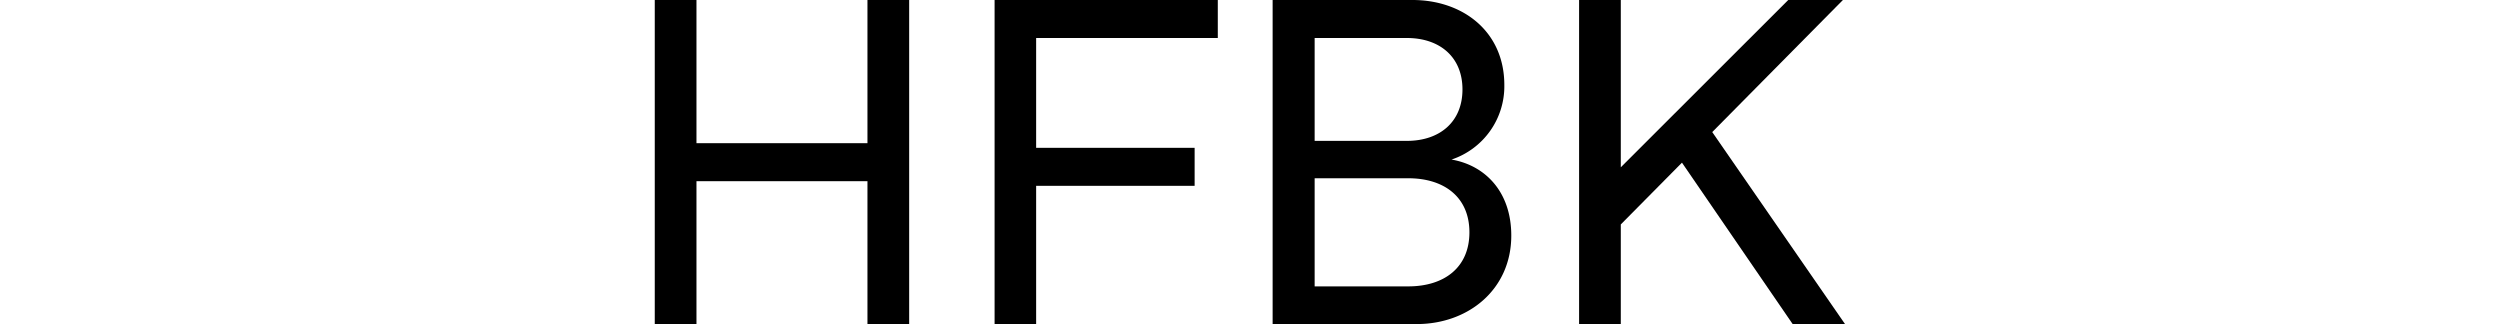 <svg xmlns="http://www.w3.org/2000/svg" viewBox="0 0 154.14 42" height="20px">
  <g id="Layer_2" data-name="Layer 2">
    <g id="Layer_1-2" data-name="Layer 1">
      <g>
        <path d="M0,0H5.4V18.54H27.54V0h5.4V42h-5.4V23.46H5.4V42H0Z"/>
        <path d="M44,0H72.9V4.92H49.38V19.14H69.9v4.92H49.38V42H44Z"/>
        <path d="M80,0H98.1C104.7,0,110,4.14,110,11a10,10,0,0,1-6.84,9.66c4.26.72,7.74,4.08,7.74,9.84,0,7-5.58,11.46-12.24,11.46H80ZM97.38,18.24c4.26,0,7.2-2.46,7.2-6.66s-2.94-6.66-7.2-6.66H85.44V18.24Zm.18,18.84c4.68,0,7.92-2.46,7.92-7s-3.24-7-7.92-7H85.44V37.08Z"/>
        <path d="M133,21.06l-7.92,8V42h-5.4V0h5.4V21.66L146.76,0h7.08L136.92,17.1,154.14,42h-6.78Z"/>
      </g>
    </g>
  </g>
</svg>
